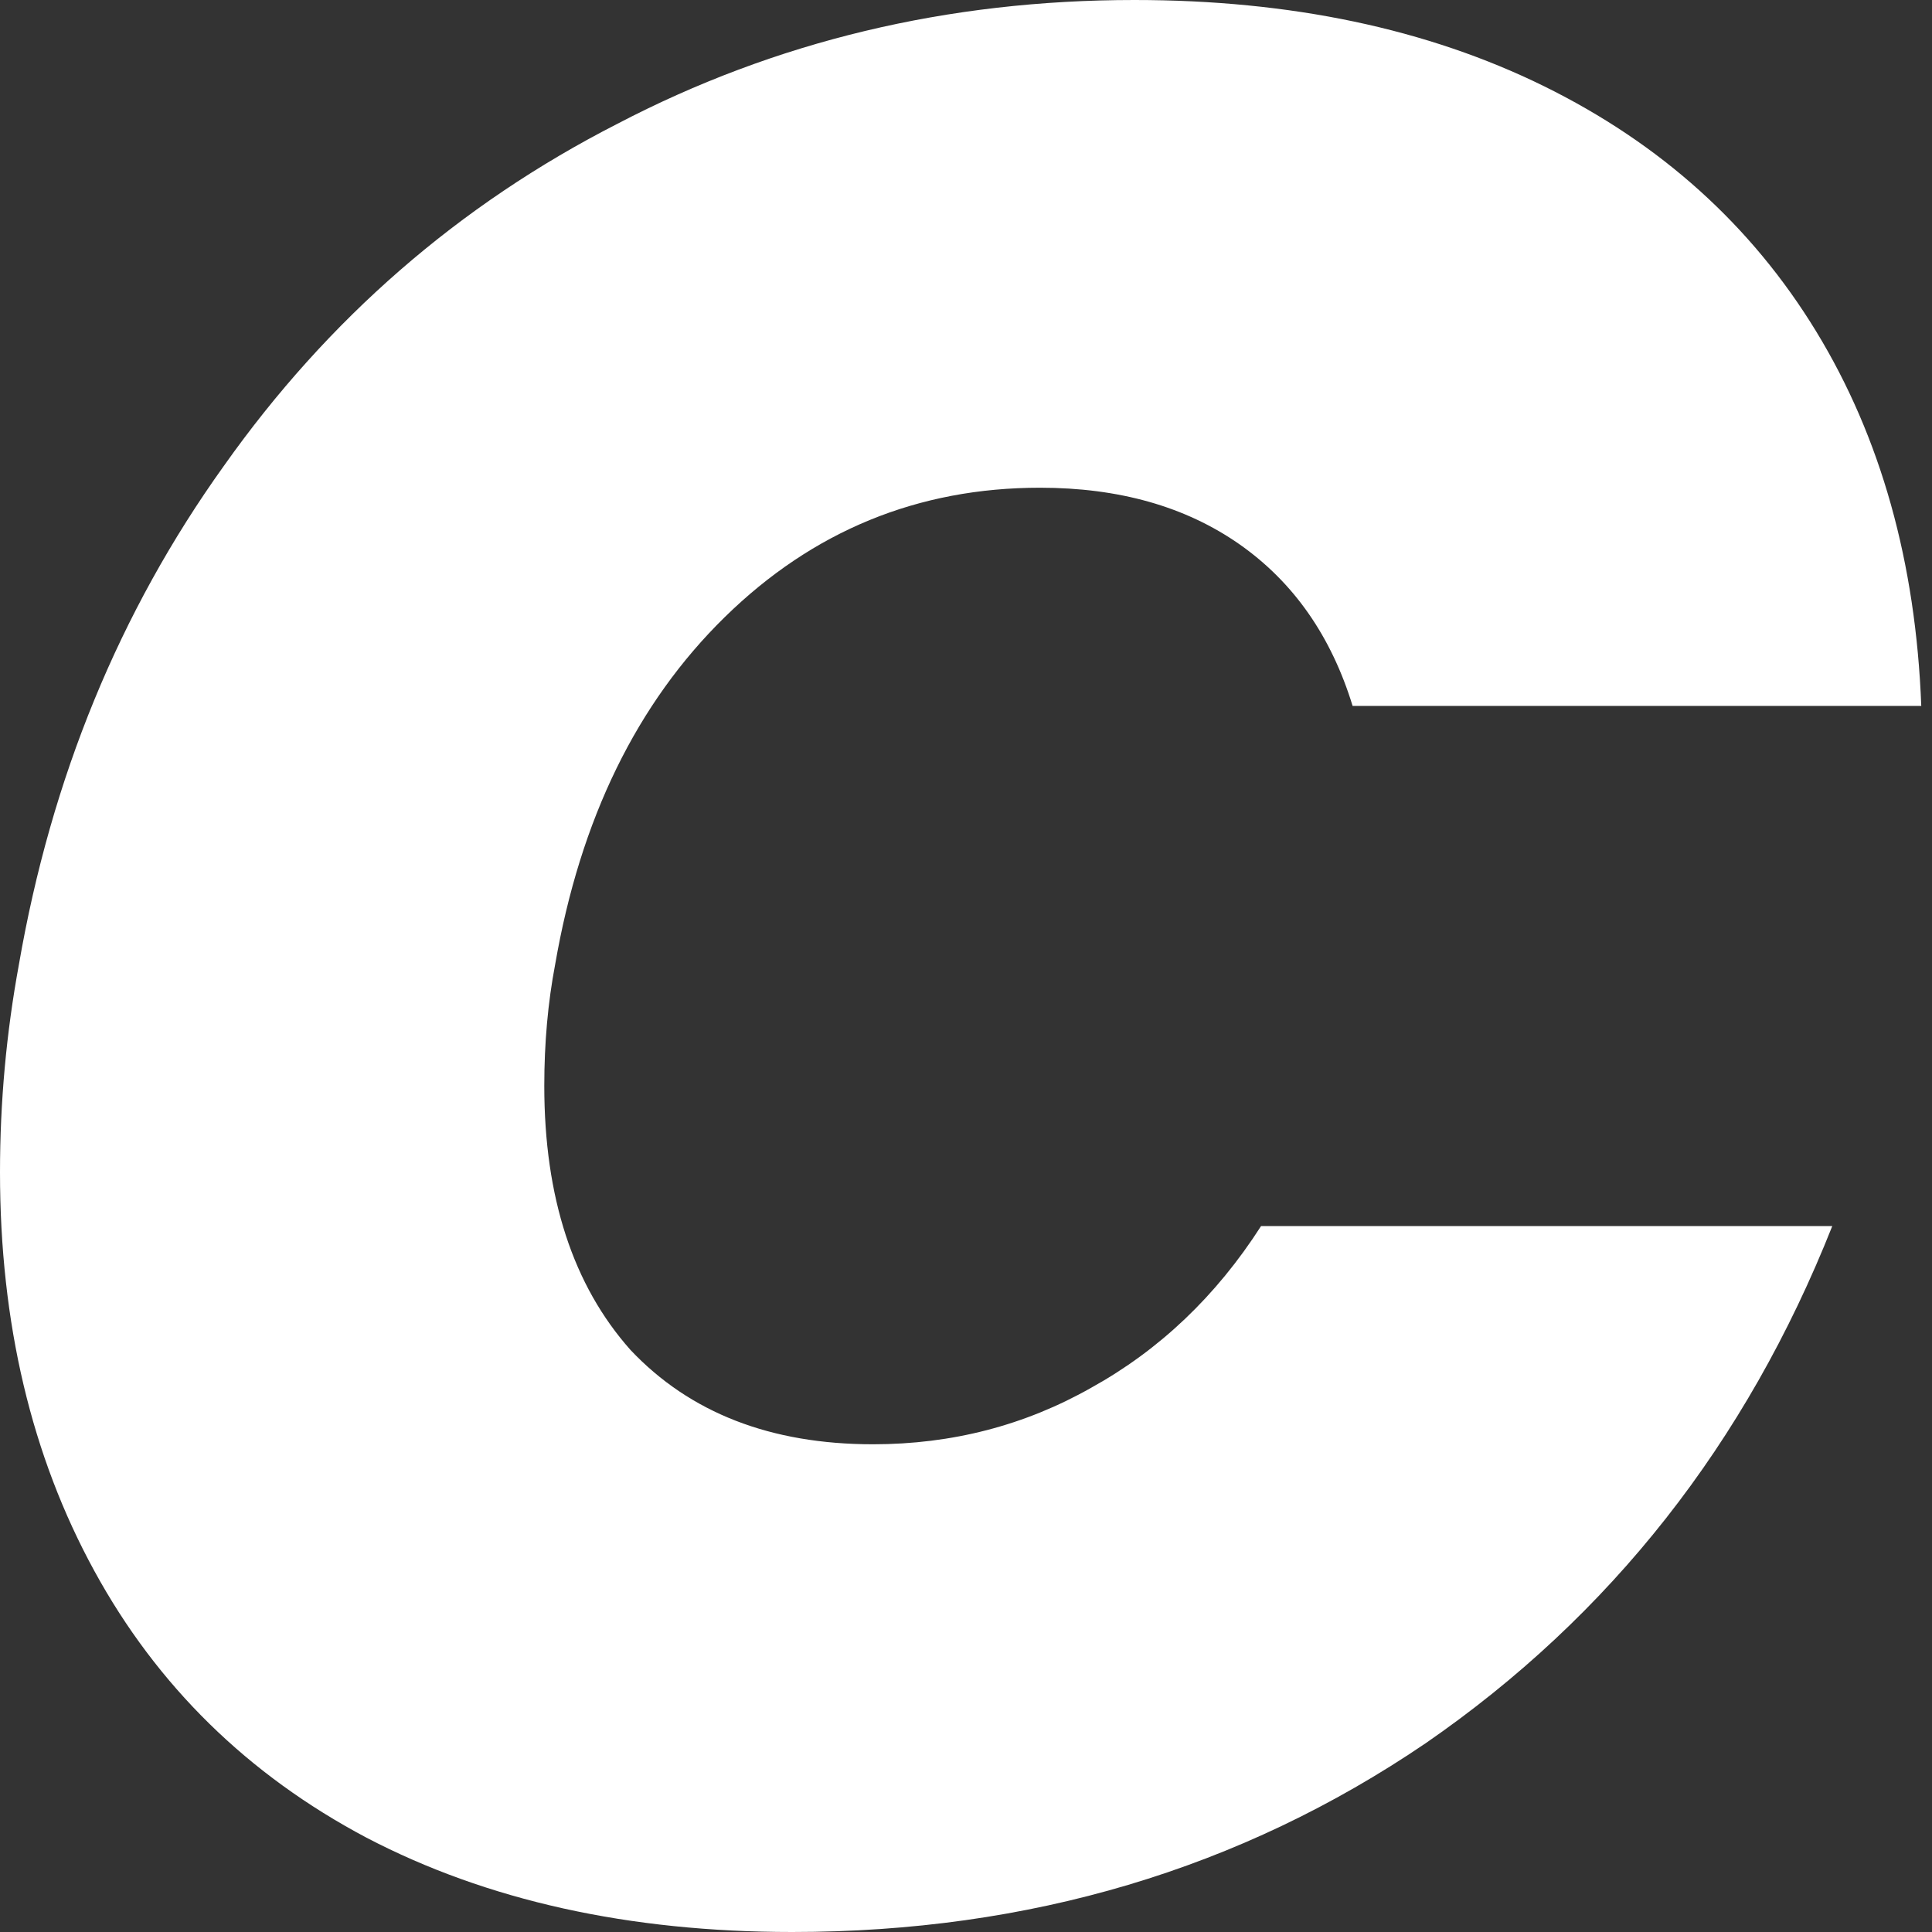 <svg width="18" height="18" viewBox="0 0 18 18" fill="none" xmlns="http://www.w3.org/2000/svg">
<rect x="0" y="0" width="18" height="18" fill="#333333" stroke="none"/>
<path d="M0.176 8.987C0.477 7.247 1.113 5.699 2.084 4.343C3.054 2.971 4.276 1.908 5.749 1.155C7.222 0.385 8.828 0 10.569 0C12.025 0 13.297 0.268 14.385 0.803C15.473 1.339 16.318 2.1 16.921 3.088C17.523 4.075 17.849 5.238 17.9 6.577H12.602C12.402 5.925 12.05 5.423 11.548 5.071C11.046 4.72 10.427 4.544 9.69 4.544C8.552 4.544 7.573 4.946 6.753 5.749C5.933 6.552 5.406 7.632 5.172 8.987C5.105 9.339 5.071 9.715 5.071 10.117C5.071 11.155 5.339 11.975 5.874 12.577C6.427 13.163 7.18 13.456 8.134 13.456C8.87 13.456 9.548 13.28 10.167 12.929C10.803 12.577 11.331 12.075 11.749 11.423H17.071C16.268 13.448 15.004 15.054 13.28 16.243C11.556 17.414 9.59 18 7.381 18C5.858 18 4.536 17.707 3.414 17.121C2.31 16.536 1.464 15.707 0.879 14.636C0.293 13.565 0 12.326 0 10.921C0 10.268 0.059 9.623 0.176 8.987Z" fill="white"/>
</svg>
